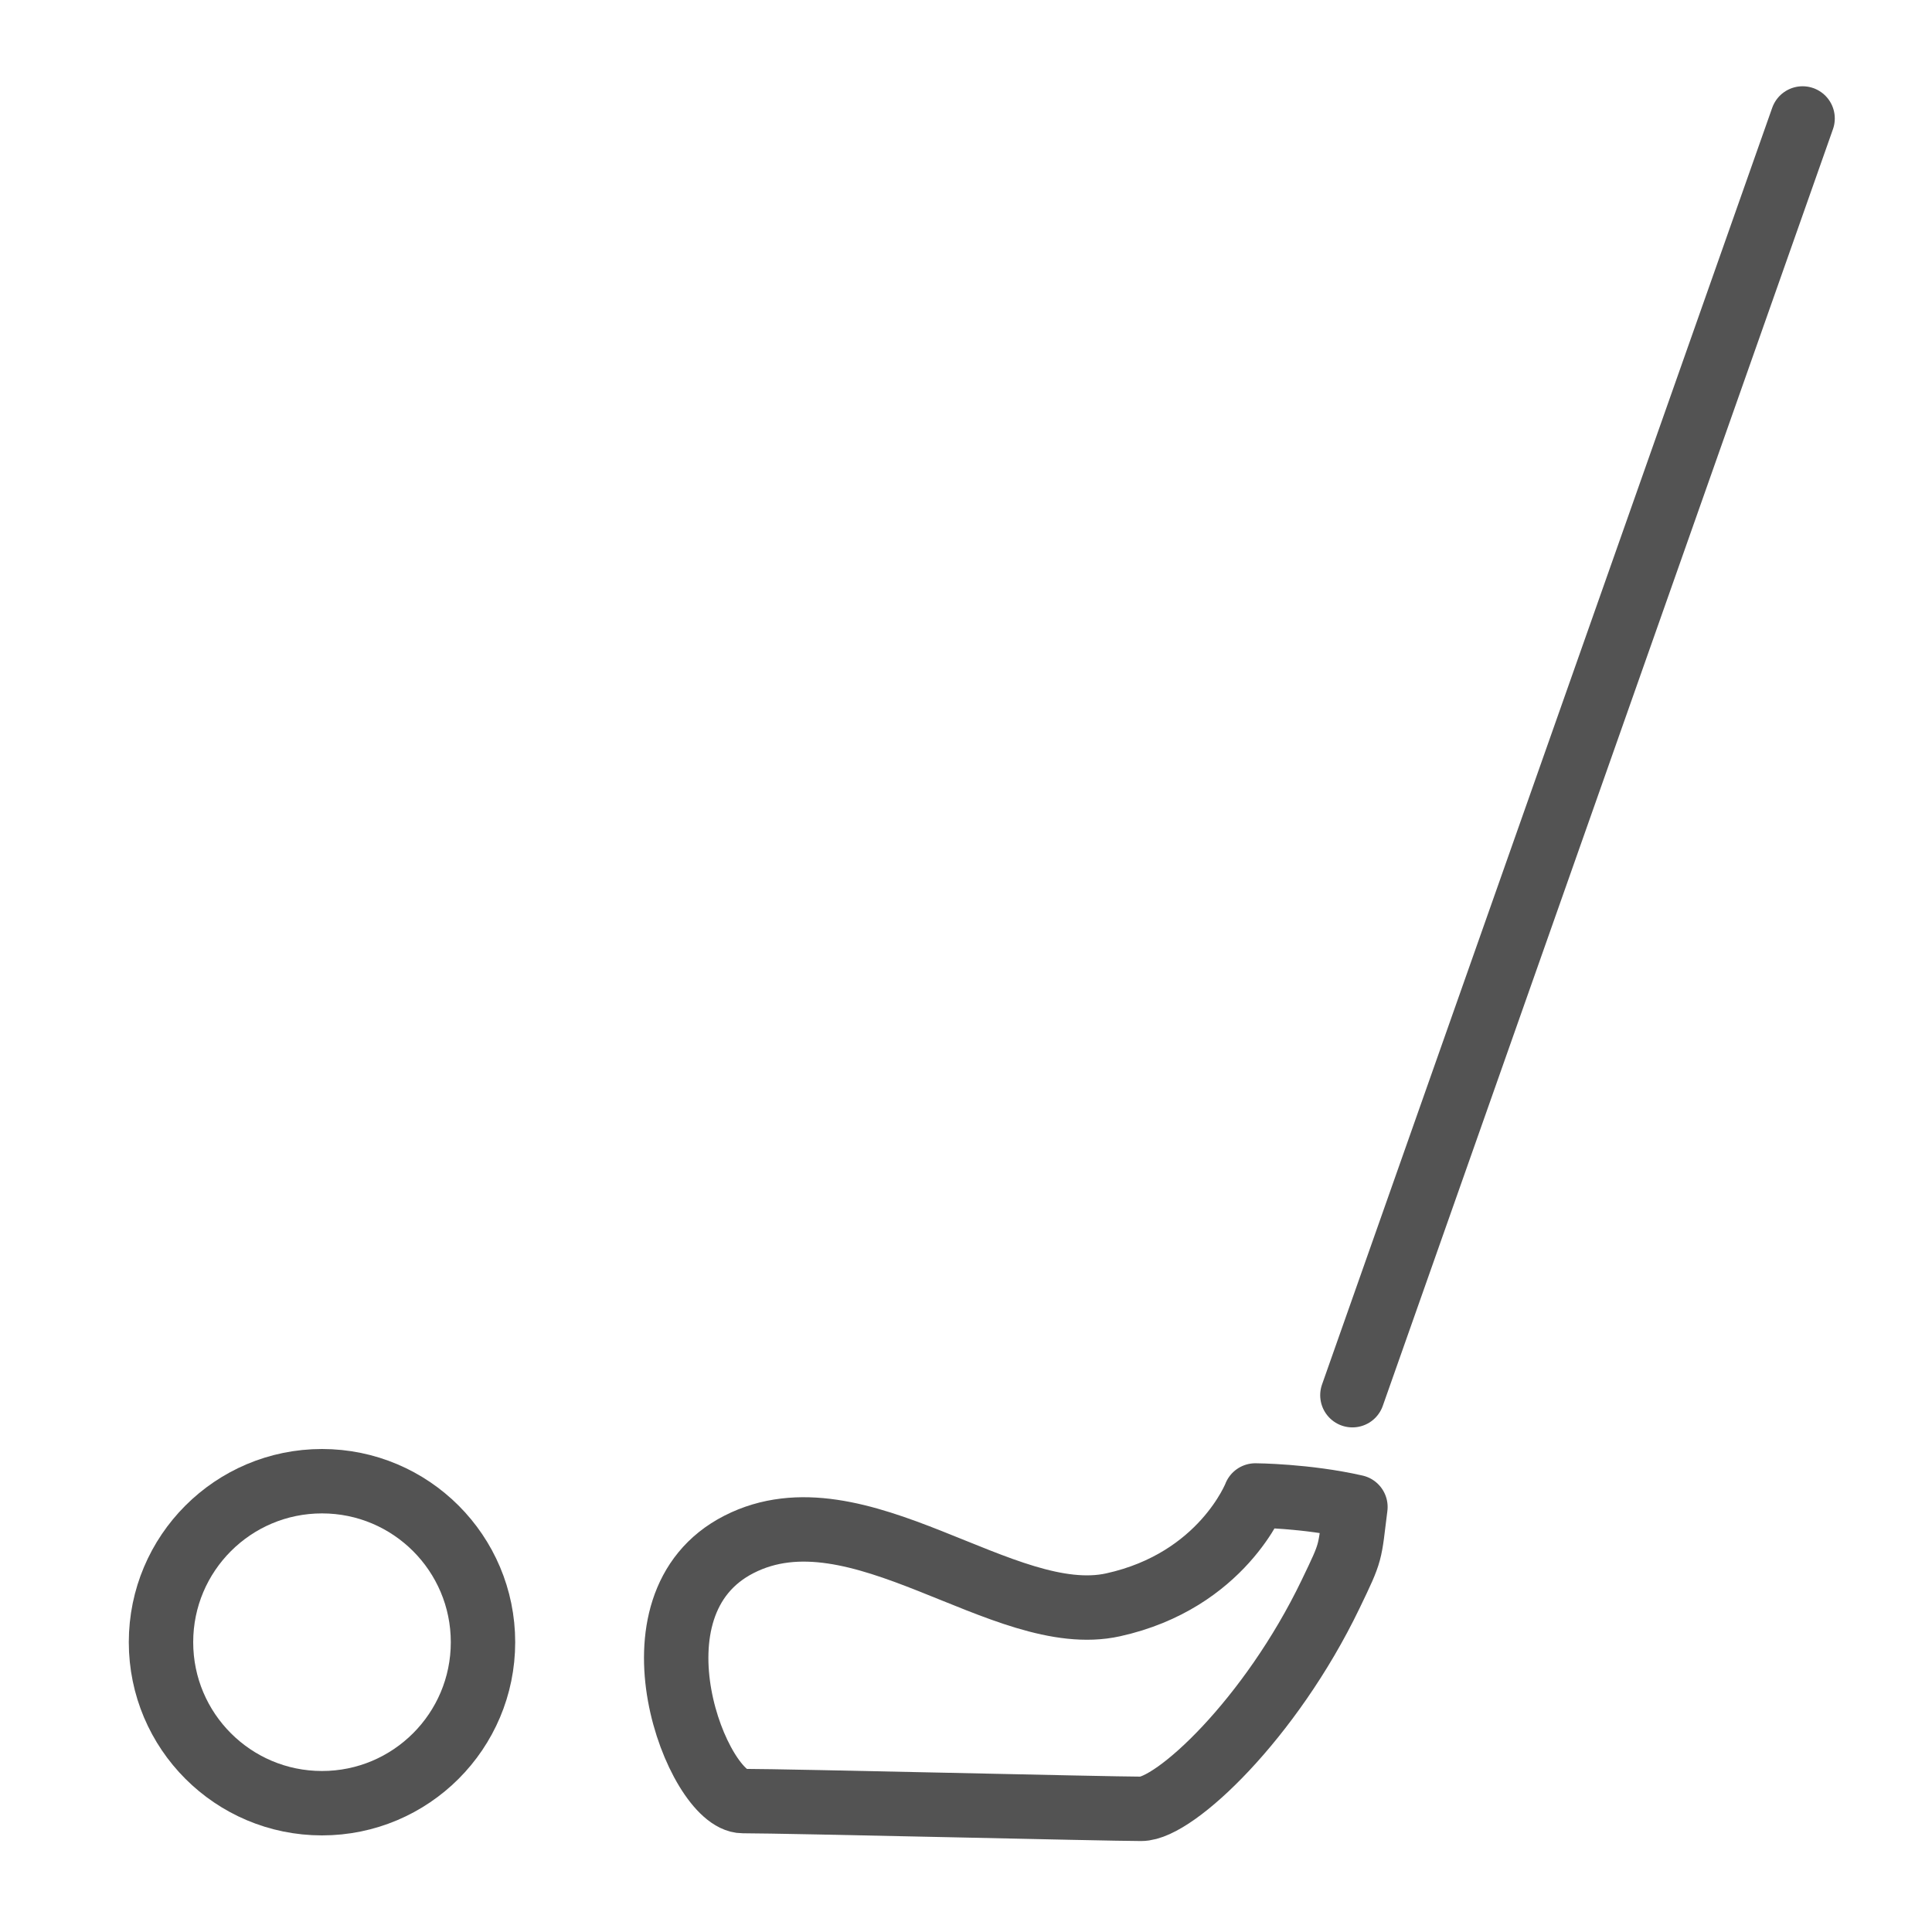<?xml version="1.0" encoding="UTF-8" standalone="no"?>
<svg width="60px" height="60px" viewBox="0 0 60 60" version="1.1" xmlns="http://www.w3.org/2000/svg" xmlns:xlink="http://www.w3.org/1999/xlink" xmlns:sketch="http://www.bohemiancoding.com/sketch/ns">
    <!-- Generator: Sketch 3.2.2 (9983) - http://www.bohemiancoding.com/sketch -->
    <title>Playinggolf</title>
    <desc>Created with Sketch.</desc>
    <defs></defs>
    <g id="outlined" stroke="none" stroke-width="1" fill="none" fill-rule="evenodd" sketch:type="MSPage">
        <g id="Activities_sliced" sketch:type="MSLayerGroup" transform="translate(-240, -480)"></g>
        <g id="Activities" sketch:type="MSLayerGroup" transform="translate(-254, -481)" stroke="#535353" stroke-width="2" stroke-linecap="round" stroke-linejoin="round">
            <g id="Playinggolf" transform="translate(259, 484)" sketch:type="MSShapeGroup">
                <path d="M37.094,43.8 C35.567,43.452 33.986,43.443 33.986,43.443 C33.986,43.443 32.964,46.09 29.57,46.839 C26.175,47.589 21.647,43.08 17.954,44.96 C14.262,46.839 16.683,52.934 18.071,52.934 C19.46,52.934 29.401,53.175 30.441,53.175 C31.482,53.175 34.453,50.392 36.322,46.511 C36.988,45.127 36.905,45.296 37.094,43.8 Z" id="Path-2141"></path>
                <path d="M37,40.329 L50.981,0.679" id="Path-2142"></path>
                <circle id="Oval-918" cx="5" cy="48" r="5"></circle>
            </g>
        </g>
    </g>
</svg>
